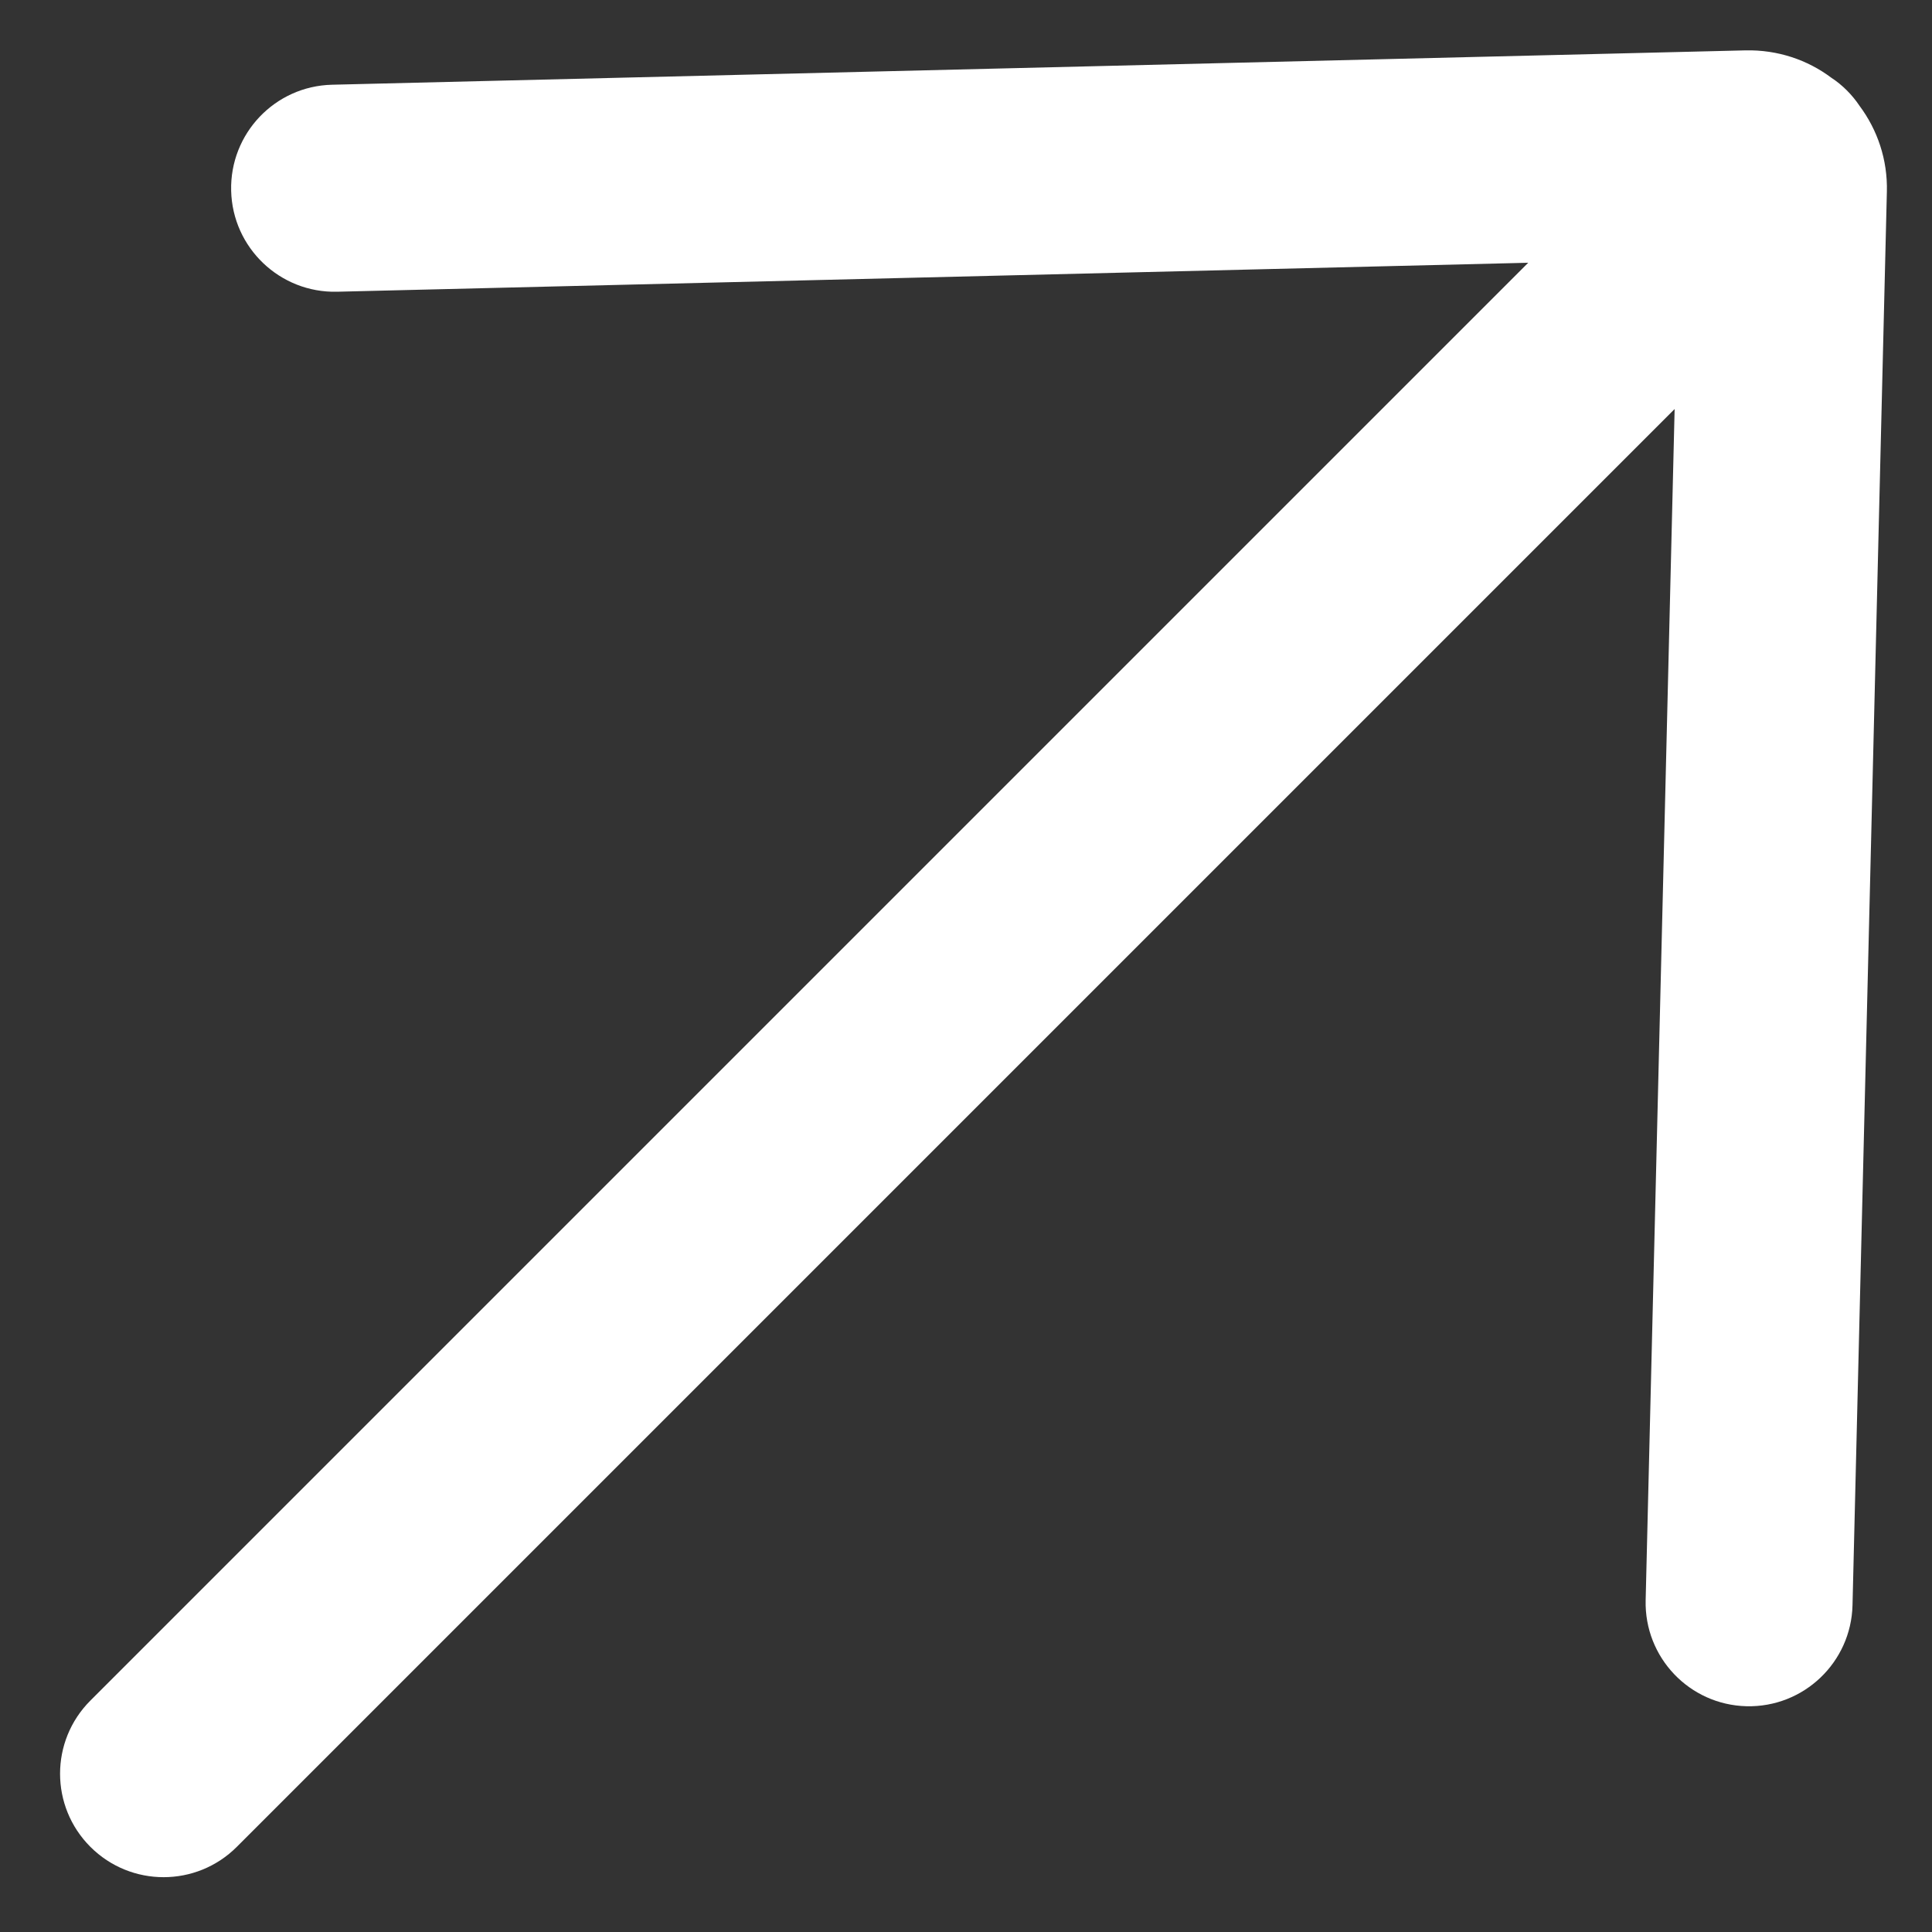 <svg width="14" height="14" viewBox="0 0 14 14" fill="none" xmlns="http://www.w3.org/2000/svg">
<rect x="0" y="0" width="14" height="14" fill="#333333" stroke="none"/>
<path d="M2.406 0.614C1.992 0.624 1.665 0.968 1.675 1.382C1.685 1.796 2.029 2.124 2.443 2.114L11.074 1.904L0.655 12.323C0.362 12.616 0.362 13.09 0.655 13.383C0.948 13.676 1.423 13.676 1.716 13.383L12.135 2.964L11.925 11.596C11.915 12.01 12.242 12.354 12.656 12.364C13.07 12.374 13.414 12.046 13.424 11.632L13.673 1.389C13.679 1.156 13.604 0.94 13.475 0.767C13.449 0.728 13.418 0.69 13.383 0.655C13.348 0.62 13.31 0.589 13.27 0.563C13.098 0.434 12.882 0.36 12.649 0.365L2.406 0.614Z" fill="white"/>
</svg>
